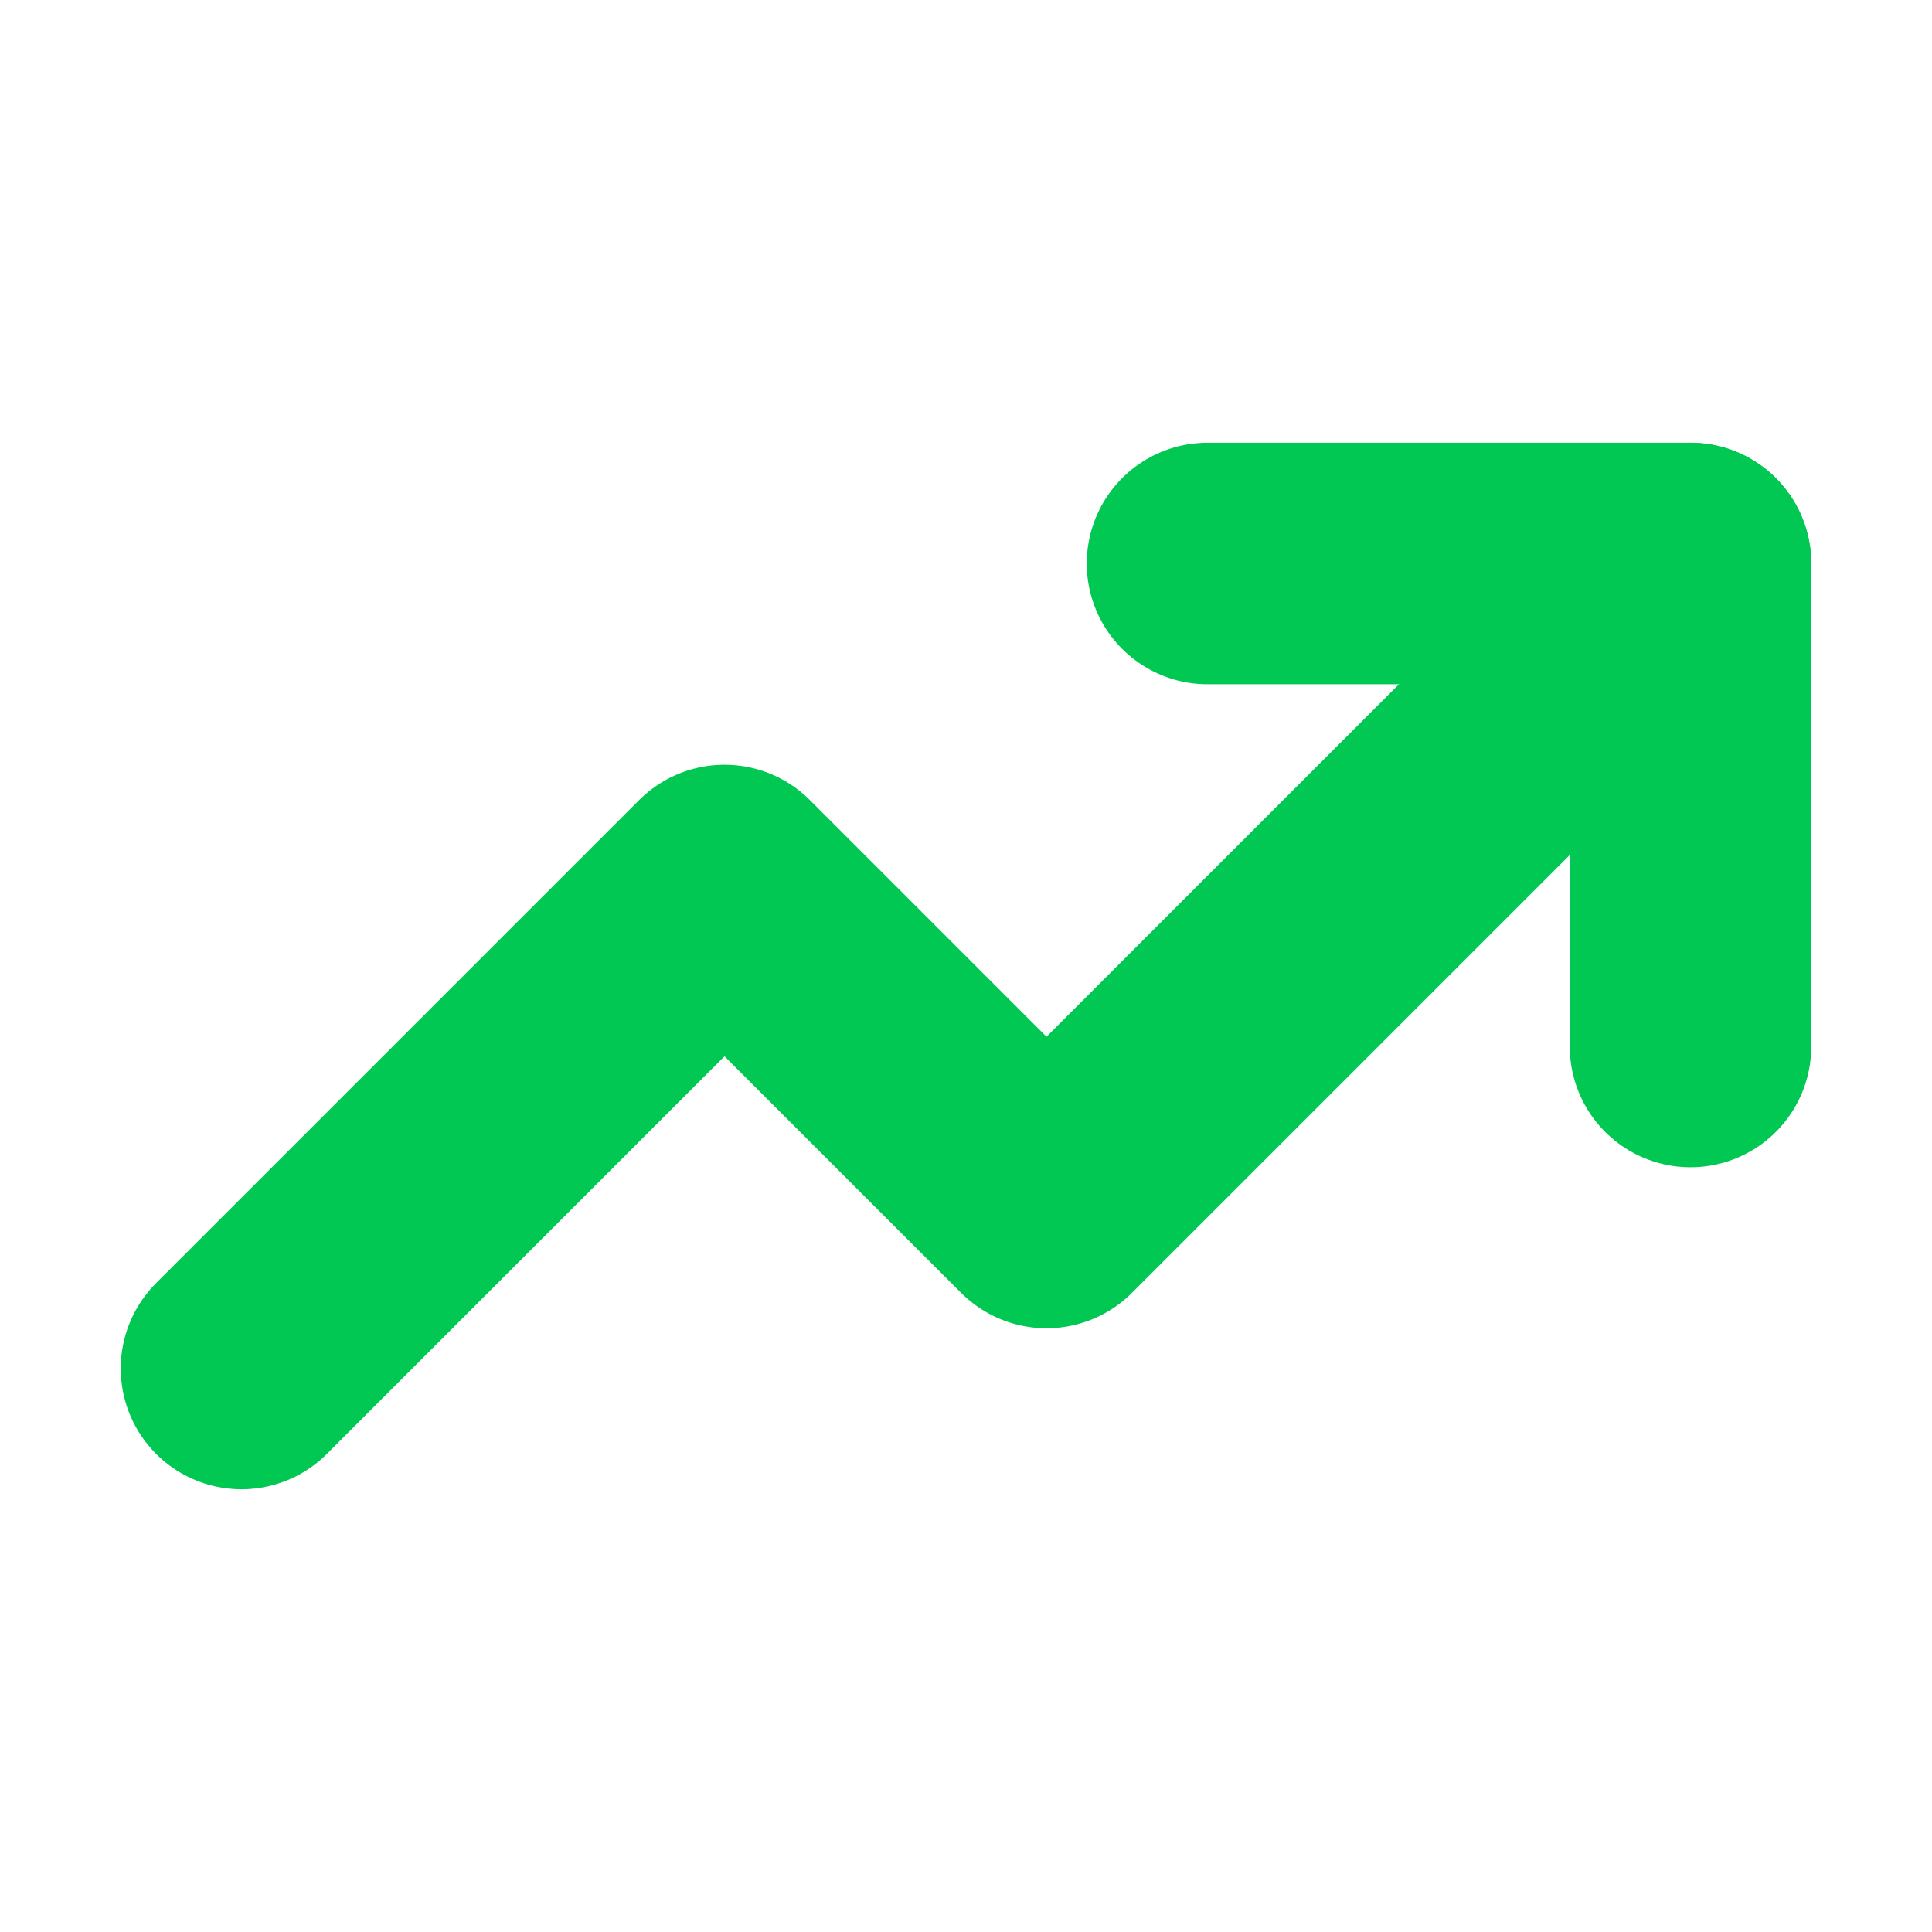 <svg width="100" height="100" viewBox="0 0 24 24" fill="none" xmlns="http://www.w3.org/2000/svg">
  <path d="M3 17L9 11L13 15L21 7" stroke="#00C853" stroke-width="3" stroke-linecap="round" stroke-linejoin="round"/>
  <path d="M21 7V13M21 7H15" stroke="#00C853" stroke-width="3" stroke-linecap="round" stroke-linejoin="round"/>
</svg>
